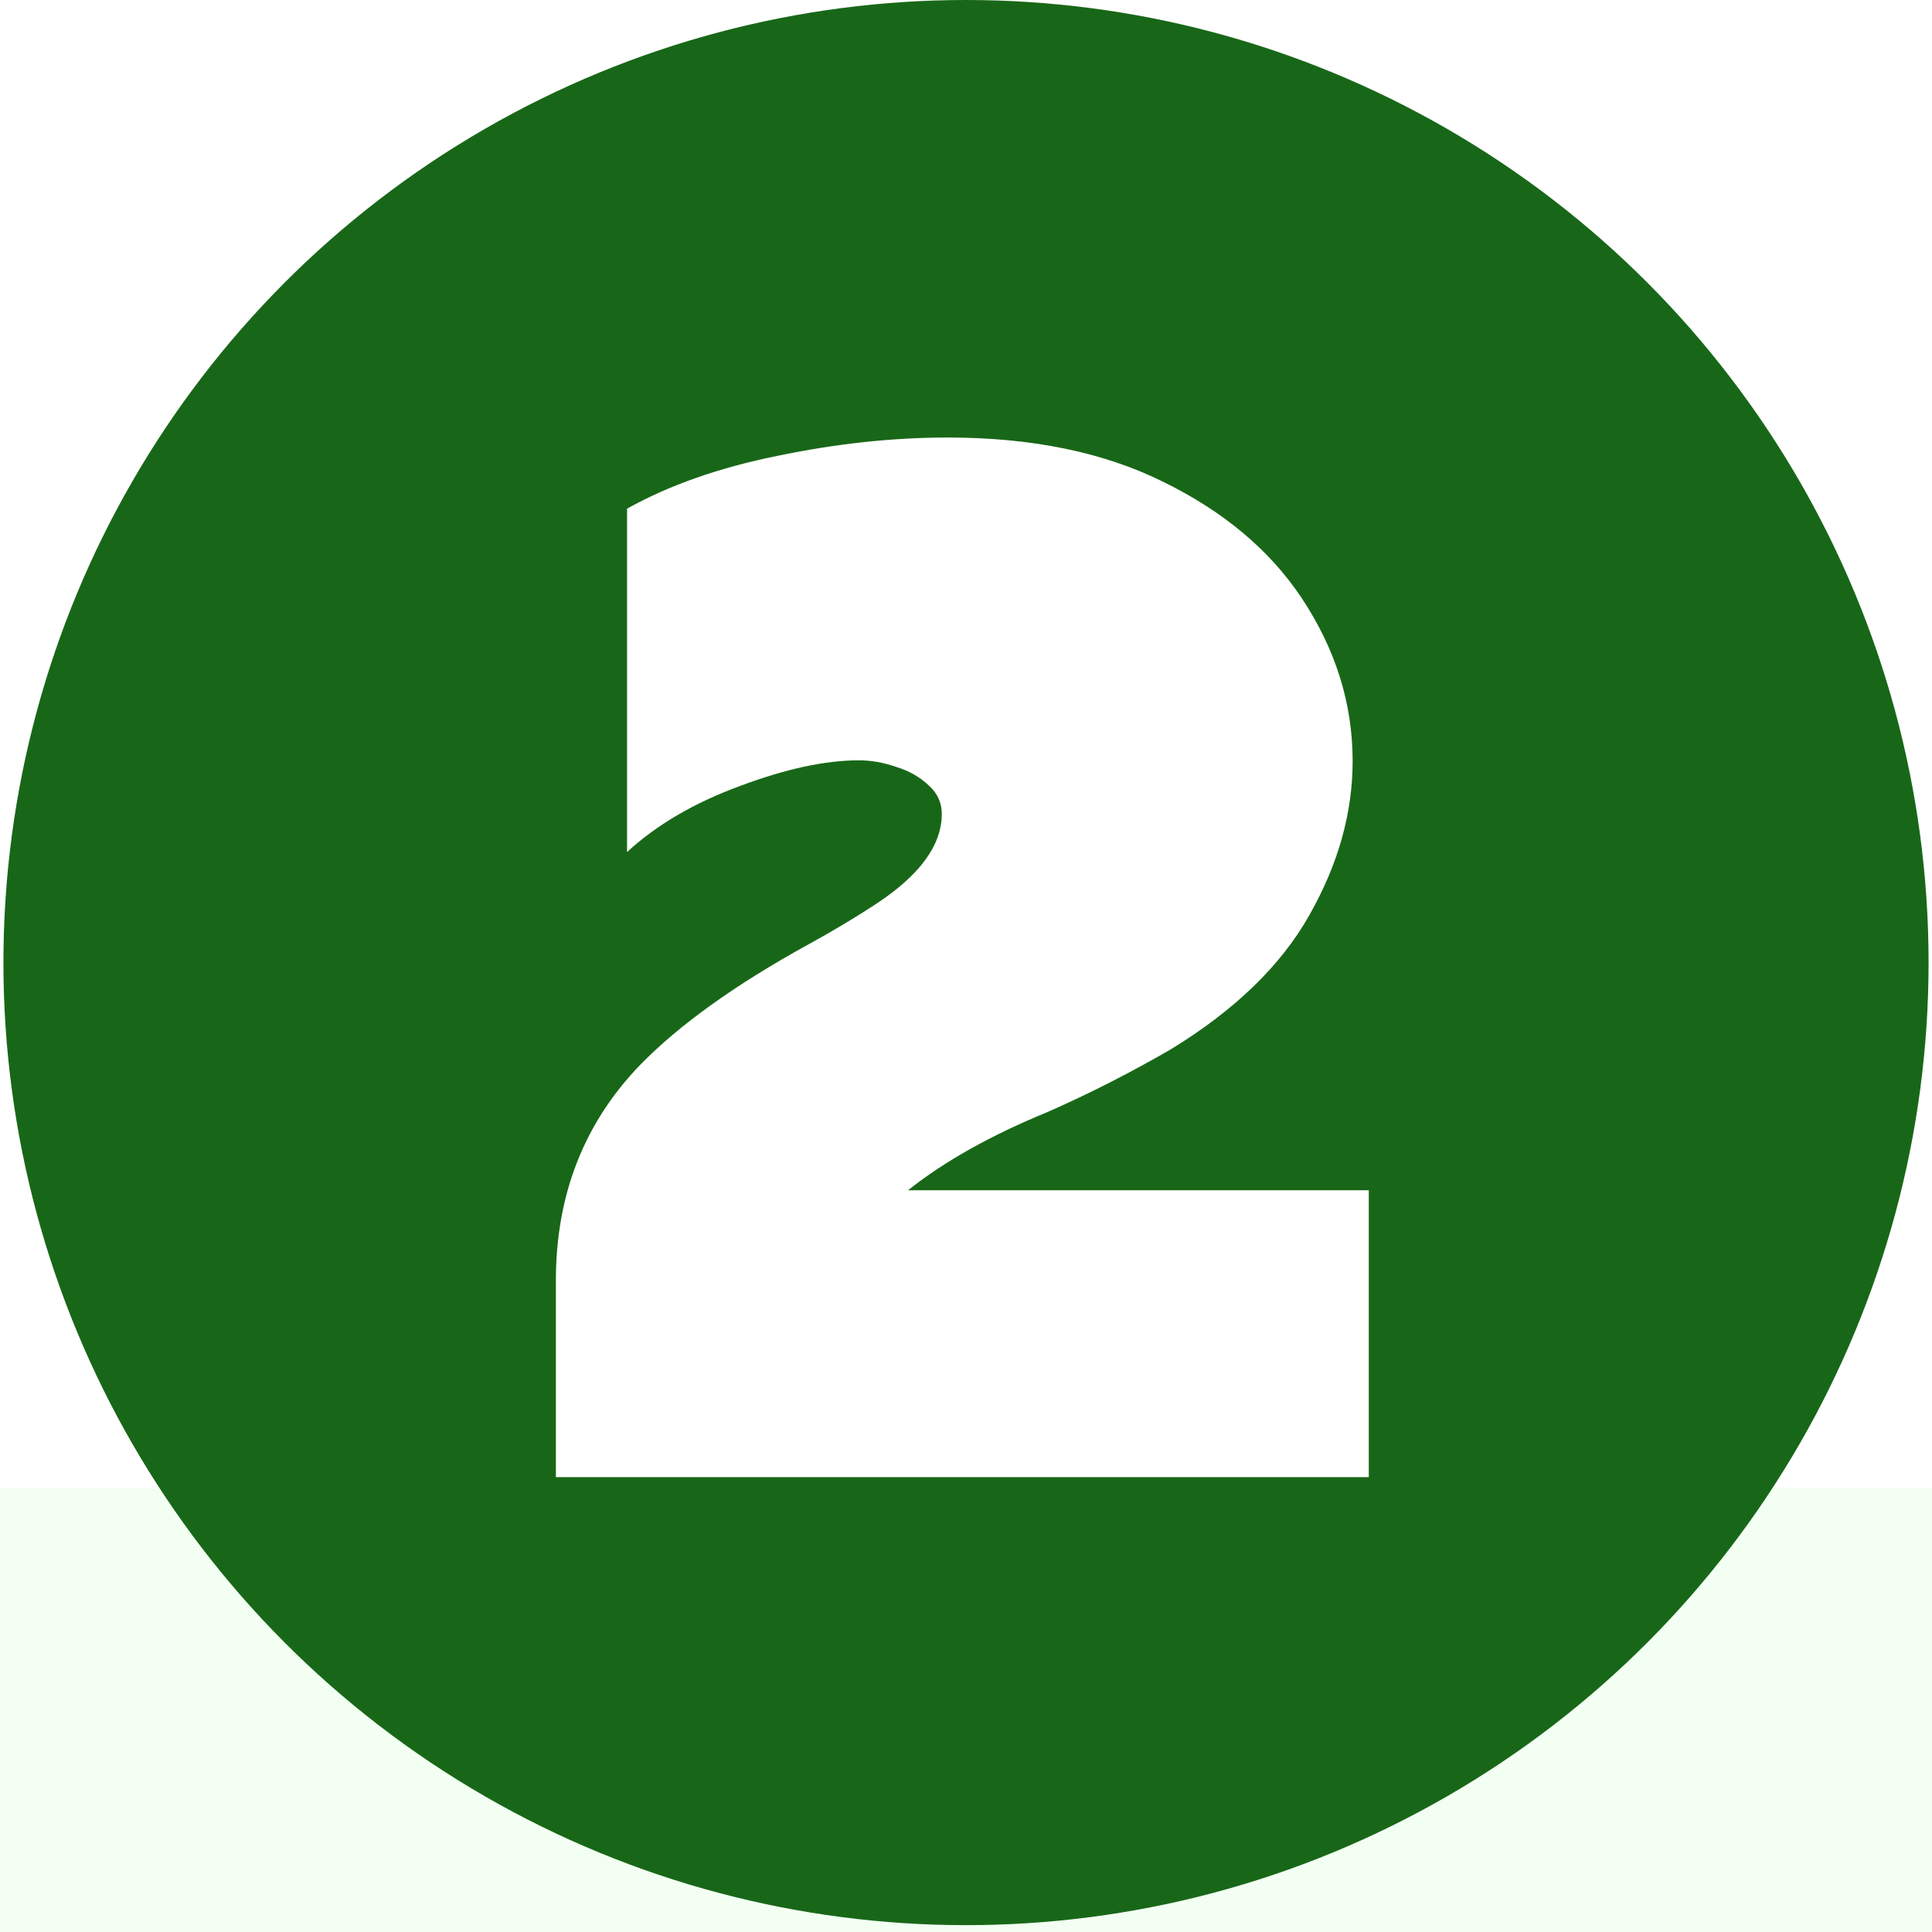 <svg width="79" height="79" viewBox="0 0 79 79" fill="none" xmlns="http://www.w3.org/2000/svg">
<rect width="79" height="79" fill="#AEAEAE"/>
<g id="Landing V2">
<g id="Frame 1021">
<rect width="1440" height="700" transform="translate(-686 -245)" fill="white"/>
<g id="Frame 1043">
<g id="Frame 1042">
<g id="Group 330">
<g id="Group 324">
<g id="Frame 1017">
<rect x="-148" y="60.86" width="364" height="235" rx="12" fill="#F2FFF2"/>
</g>
</g>
<g id="Group 327">
<circle id="Ellipse 1" cx="39.5" cy="39.36" r="39.36" fill="#186718"/>
<path id="2" d="M55.97 60.4H22.73V52.36C22.73 48.86 23.88 45.92 26.18 43.54C27.78 41.9 30.07 40.26 33.05 38.62C34.07 38.06 34.99 37.51 35.81 36.97C37.61 35.79 38.51 34.56 38.51 33.28C38.51 32.82 38.33 32.43 37.97 32.11C37.61 31.77 37.17 31.52 36.65 31.36C36.13 31.18 35.62 31.09 35.12 31.09C33.74 31.09 32.12 31.44 30.26 32.14C28.4 32.82 26.86 33.72 25.64 34.84V20.8C27.36 19.84 29.41 19.12 31.79 18.64C34.19 18.14 36.51 17.89 38.75 17.89C42.21 17.89 45.16 18.5 47.6 19.72C50.04 20.92 51.91 22.49 53.21 24.43C54.61 26.53 55.31 28.76 55.31 31.12C55.31 33.24 54.72 35.34 53.54 37.42C52.38 39.48 50.49 41.31 47.87 42.91C46.21 43.87 44.54 44.72 42.86 45.46C40.52 46.42 38.61 47.49 37.13 48.67H55.97V60.4Z" fill="white"/>
</g>
</g>
</g>
</g>
</g>
</g>
</svg>
